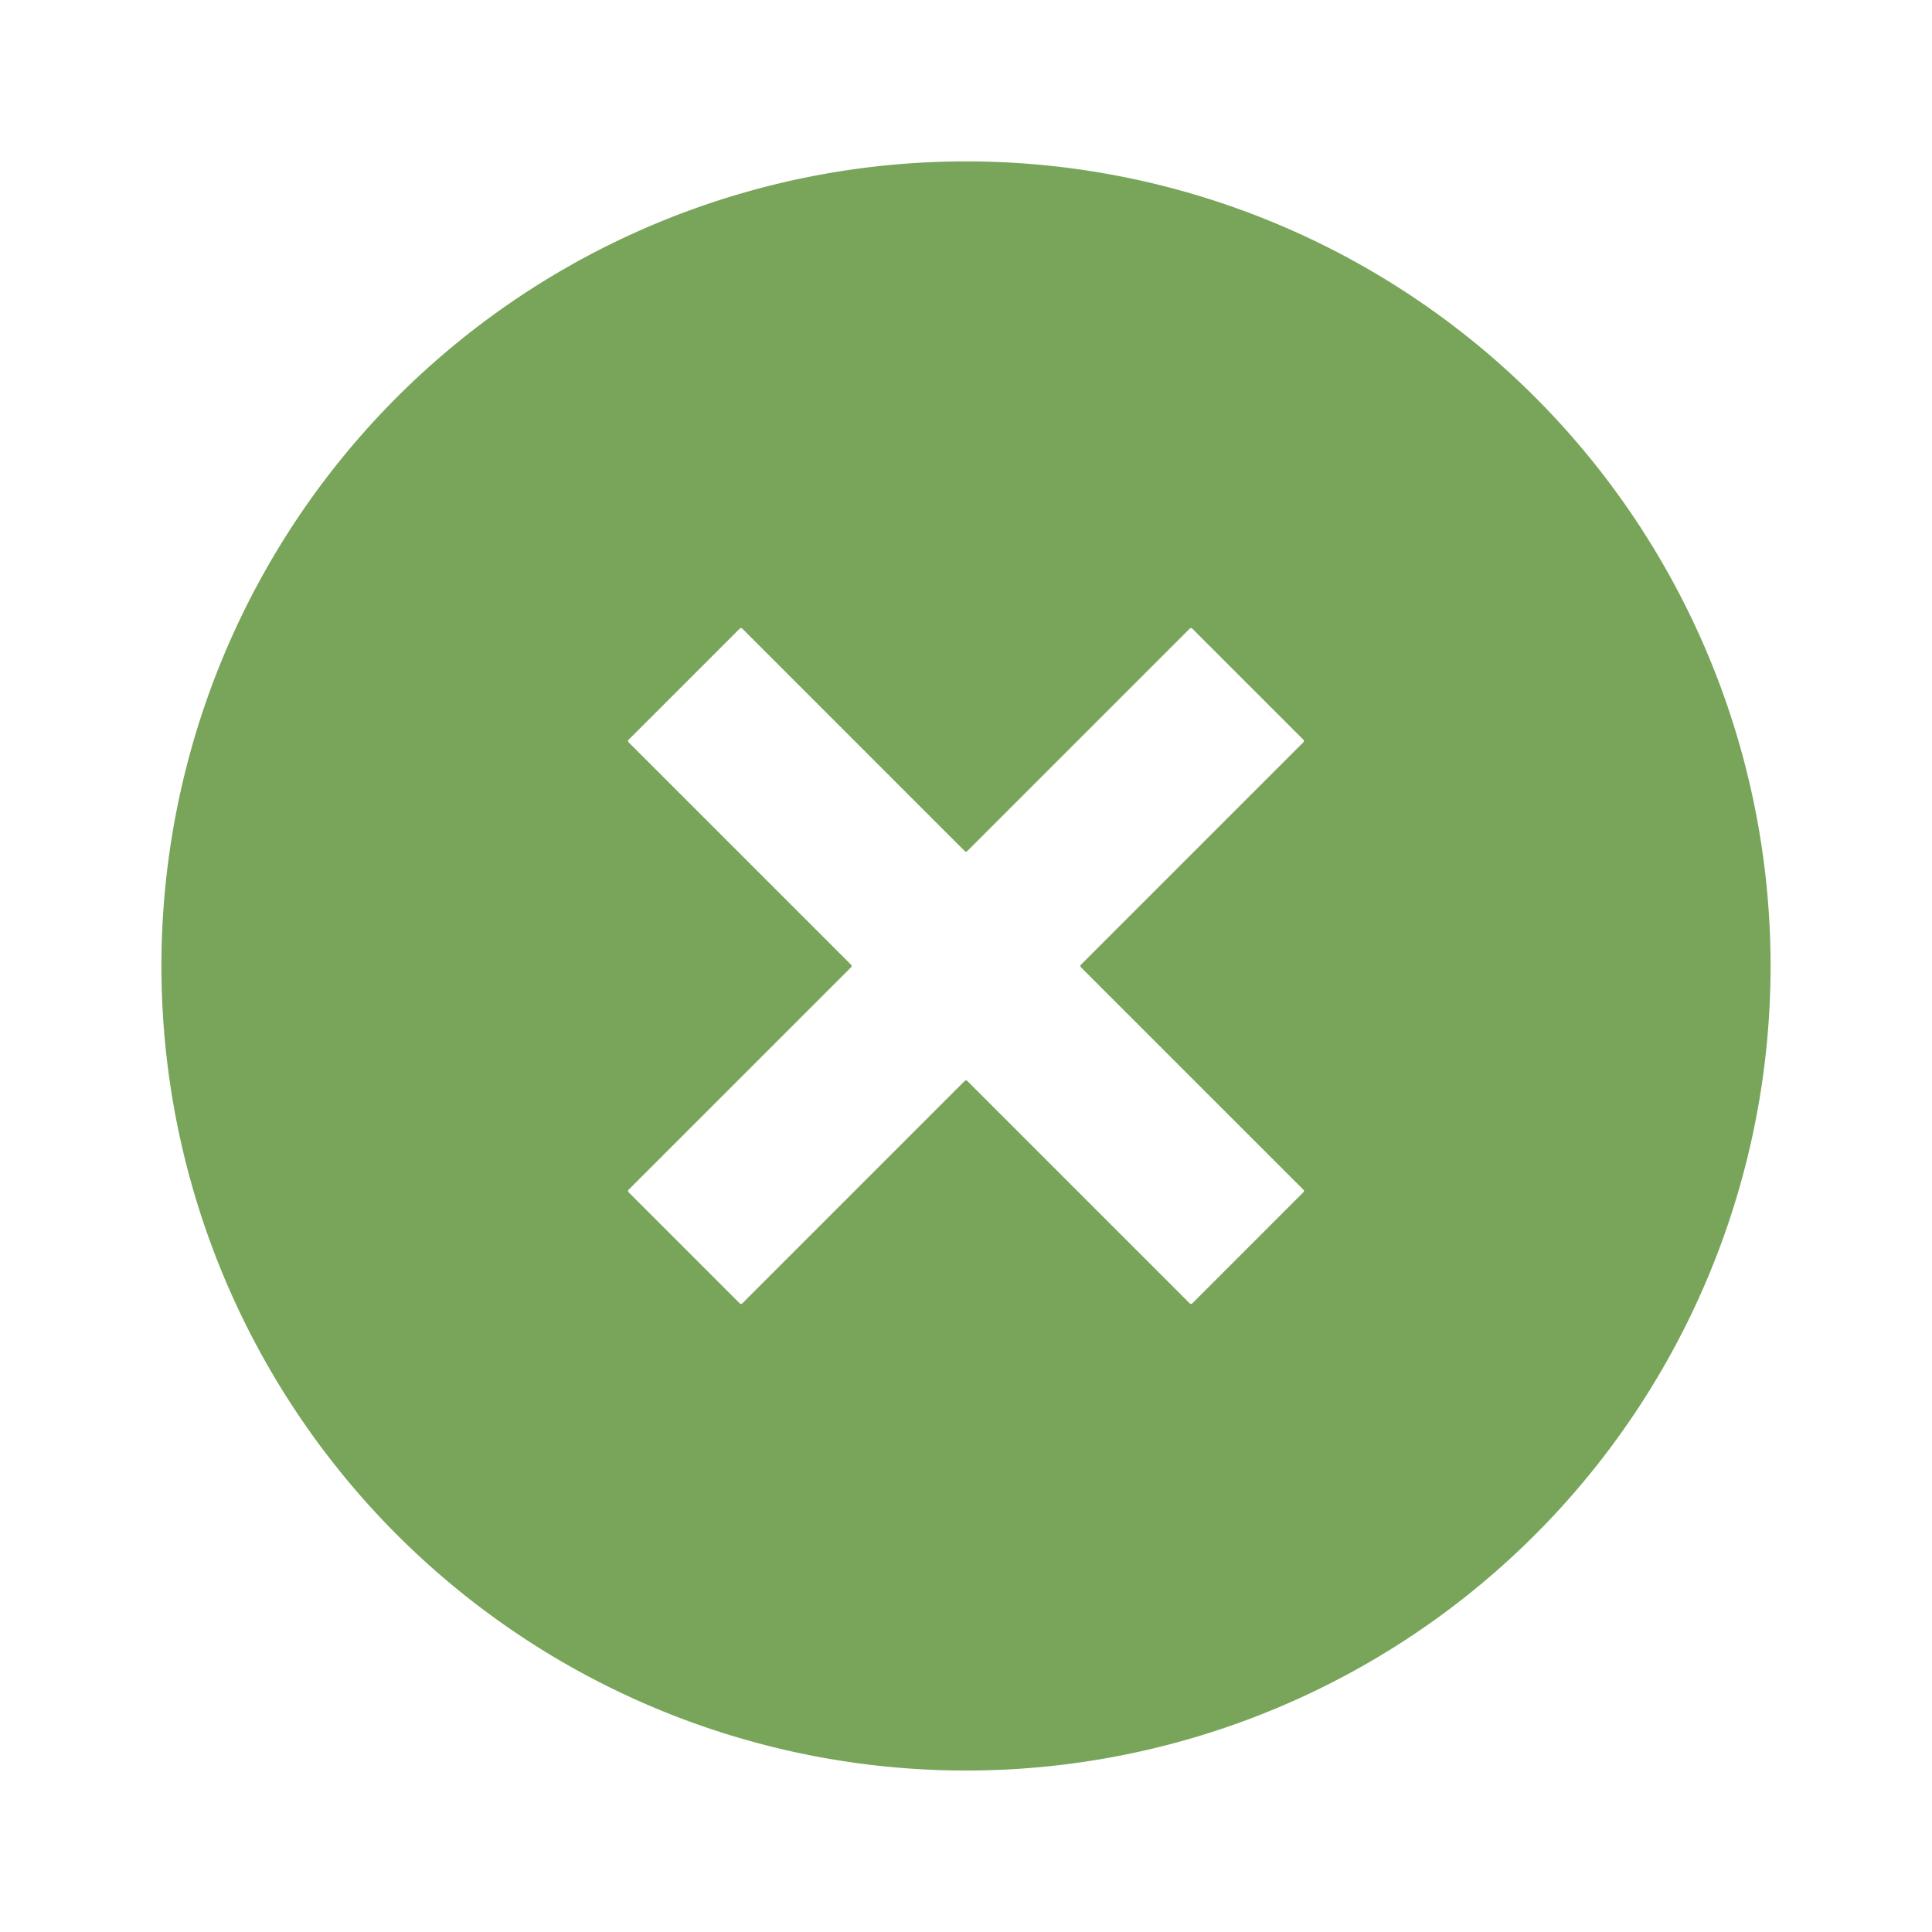 <?xml version="1.0" encoding="UTF-8" standalone="no"?>
<!DOCTYPE svg PUBLIC "-//W3C//DTD SVG 1.1//EN" "http://www.w3.org/Graphics/SVG/1.1/DTD/svg11.dtd">
<svg xmlns="http://www.w3.org/2000/svg" version="1.1" viewBox="0.00 0.00 512.00 512.00">
<path fill="#78a55a" d="
  M 469.22 255.99
  A 213.22 213.22 0.0 0 1 256.00 469.21
  A 213.22 213.22 0.0 0 1 42.78 255.99
  A 213.22 213.22 0.0 0 1 256.00 42.77
  A 213.22 213.22 0.0 0 1 469.22 255.99
  Z
  M 256.34 225.54
  A 0.48 0.48 0.0 0 1 255.66 225.54
  L 196.72 166.59
  A 0.48 0.48 0.0 0 0 196.04 166.59
  L 166.59 196.04
  A 0.48 0.48 0.0 0 0 166.59 196.72
  L 225.54 255.66
  A 0.48 0.48 0.0 0 1 225.54 256.34
  L 166.59 315.28
  A 0.48 0.48 0.0 0 0 166.59 315.96
  L 196.04 345.41
  A 0.48 0.48 0.0 0 0 196.72 345.41
  L 255.66 286.46
  A 0.48 0.48 0.0 0 1 256.34 286.46
  L 315.29 345.41
  A 0.48 0.48 0.0 0 0 315.97 345.41
  L 345.41 315.96
  A 0.48 0.48 0.0 0 0 345.41 315.28
  L 286.46 256.34
  A 0.48 0.48 0.0 0 1 286.46 255.66
  L 345.41 196.71
  A 0.48 0.48 0.0 0 0 345.41 196.03
  L 315.97 166.59
  A 0.48 0.48 0.0 0 0 315.29 166.59
  L 256.34 225.54
  Z"
/>
</svg>

